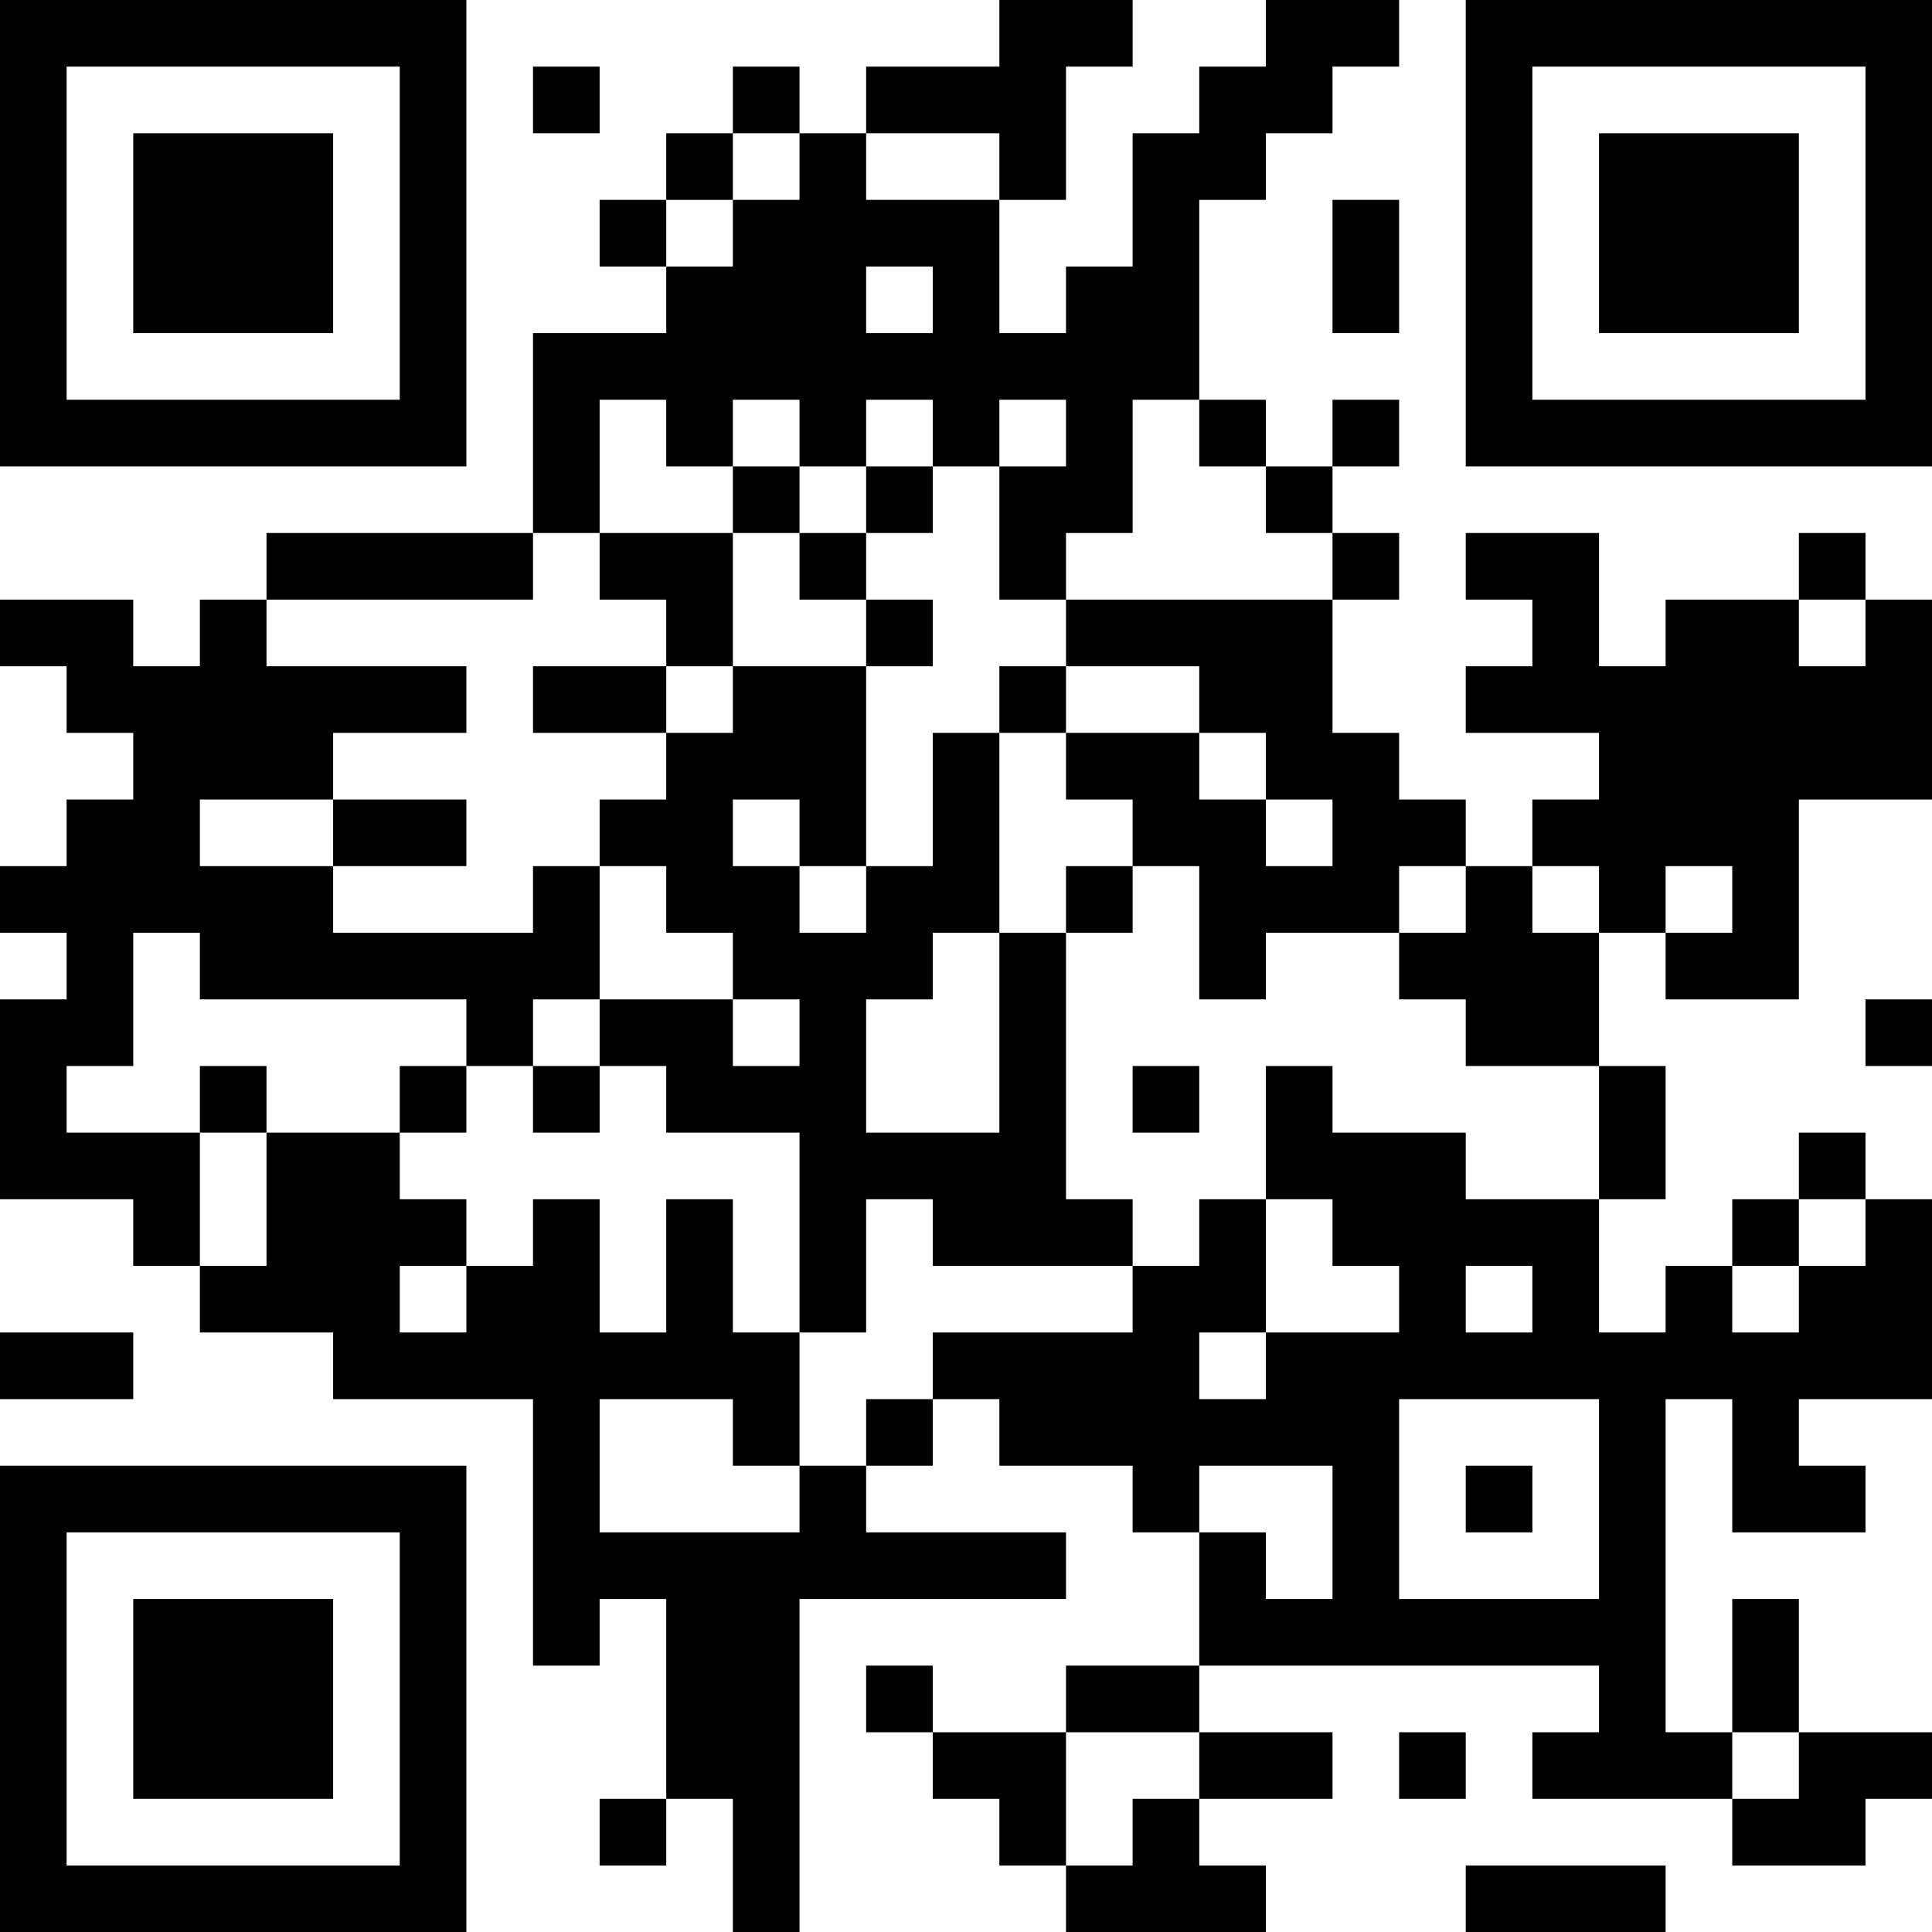 <?xml version="1.0" encoding="UTF-8"?>
<svg xmlns="http://www.w3.org/2000/svg" version="1.1" width="200" height="200" viewBox="0 0 200 200"><rect x="0" y="0" width="200" height="200" fill="#ffffff"/><g transform="scale(6.897)"><g transform="translate(0,0)"><path fill-rule="evenodd" d="M15 0L15 1L13 1L13 2L12 2L12 1L11 1L11 2L10 2L10 3L9 3L9 4L10 4L10 5L8 5L8 8L4 8L4 9L3 9L3 10L2 10L2 9L0 9L0 10L1 10L1 11L2 11L2 12L1 12L1 13L0 13L0 14L1 14L1 15L0 15L0 18L2 18L2 19L3 19L3 20L5 20L5 21L8 21L8 25L9 25L9 24L10 24L10 27L9 27L9 28L10 28L10 27L11 27L11 29L12 29L12 24L16 24L16 23L13 23L13 22L14 22L14 21L15 21L15 22L17 22L17 23L18 23L18 25L16 25L16 26L14 26L14 25L13 25L13 26L14 26L14 27L15 27L15 28L16 28L16 29L19 29L19 28L18 28L18 27L20 27L20 26L18 26L18 25L24 25L24 26L23 26L23 27L26 27L26 28L28 28L28 27L29 27L29 26L27 26L27 24L26 24L26 26L25 26L25 21L26 21L26 23L28 23L28 22L27 22L27 21L29 21L29 18L28 18L28 17L27 17L27 18L26 18L26 19L25 19L25 20L24 20L24 18L25 18L25 16L24 16L24 14L25 14L25 15L27 15L27 12L29 12L29 9L28 9L28 8L27 8L27 9L25 9L25 10L24 10L24 8L22 8L22 9L23 9L23 10L22 10L22 11L24 11L24 12L23 12L23 13L22 13L22 12L21 12L21 11L20 11L20 9L21 9L21 8L20 8L20 7L21 7L21 6L20 6L20 7L19 7L19 6L18 6L18 3L19 3L19 2L20 2L20 1L21 1L21 0L19 0L19 1L18 1L18 2L17 2L17 4L16 4L16 5L15 5L15 3L16 3L16 1L17 1L17 0ZM8 1L8 2L9 2L9 1ZM11 2L11 3L10 3L10 4L11 4L11 3L12 3L12 2ZM13 2L13 3L15 3L15 2ZM20 3L20 5L21 5L21 3ZM13 4L13 5L14 5L14 4ZM9 6L9 8L8 8L8 9L4 9L4 10L7 10L7 11L5 11L5 12L3 12L3 13L5 13L5 14L8 14L8 13L9 13L9 15L8 15L8 16L7 16L7 15L3 15L3 14L2 14L2 16L1 16L1 17L3 17L3 19L4 19L4 17L6 17L6 18L7 18L7 19L6 19L6 20L7 20L7 19L8 19L8 18L9 18L9 20L10 20L10 18L11 18L11 20L12 20L12 22L11 22L11 21L9 21L9 23L12 23L12 22L13 22L13 21L14 21L14 20L17 20L17 19L18 19L18 18L19 18L19 20L18 20L18 21L19 21L19 20L21 20L21 19L20 19L20 18L19 18L19 16L20 16L20 17L22 17L22 18L24 18L24 16L22 16L22 15L21 15L21 14L22 14L22 13L21 13L21 14L19 14L19 15L18 15L18 13L17 13L17 12L16 12L16 11L18 11L18 12L19 12L19 13L20 13L20 12L19 12L19 11L18 11L18 10L16 10L16 9L20 9L20 8L19 8L19 7L18 7L18 6L17 6L17 8L16 8L16 9L15 9L15 7L16 7L16 6L15 6L15 7L14 7L14 6L13 6L13 7L12 7L12 6L11 6L11 7L10 7L10 6ZM11 7L11 8L9 8L9 9L10 9L10 10L8 10L8 11L10 11L10 12L9 12L9 13L10 13L10 14L11 14L11 15L9 15L9 16L8 16L8 17L9 17L9 16L10 16L10 17L12 17L12 20L13 20L13 18L14 18L14 19L17 19L17 18L16 18L16 14L17 14L17 13L16 13L16 14L15 14L15 11L16 11L16 10L15 10L15 11L14 11L14 13L13 13L13 10L14 10L14 9L13 9L13 8L14 8L14 7L13 7L13 8L12 8L12 7ZM11 8L11 10L10 10L10 11L11 11L11 10L13 10L13 9L12 9L12 8ZM27 9L27 10L28 10L28 9ZM5 12L5 13L7 13L7 12ZM11 12L11 13L12 13L12 14L13 14L13 13L12 13L12 12ZM23 13L23 14L24 14L24 13ZM25 13L25 14L26 14L26 13ZM14 14L14 15L13 15L13 17L15 17L15 14ZM11 15L11 16L12 16L12 15ZM28 15L28 16L29 16L29 15ZM3 16L3 17L4 17L4 16ZM6 16L6 17L7 17L7 16ZM17 16L17 17L18 17L18 16ZM27 18L27 19L26 19L26 20L27 20L27 19L28 19L28 18ZM22 19L22 20L23 20L23 19ZM0 20L0 21L2 21L2 20ZM21 21L21 24L24 24L24 21ZM18 22L18 23L19 23L19 24L20 24L20 22ZM22 22L22 23L23 23L23 22ZM16 26L16 28L17 28L17 27L18 27L18 26ZM21 26L21 27L22 27L22 26ZM26 26L26 27L27 27L27 26ZM22 28L22 29L25 29L25 28ZM0 0L0 7L7 7L7 0ZM1 1L1 6L6 6L6 1ZM2 2L2 5L5 5L5 2ZM22 0L22 7L29 7L29 0ZM23 1L23 6L28 6L28 1ZM24 2L24 5L27 5L27 2ZM0 22L0 29L7 29L7 22ZM1 23L1 28L6 28L6 23ZM2 24L2 27L5 27L5 24Z" fill="#000000"/></g></g></svg>
